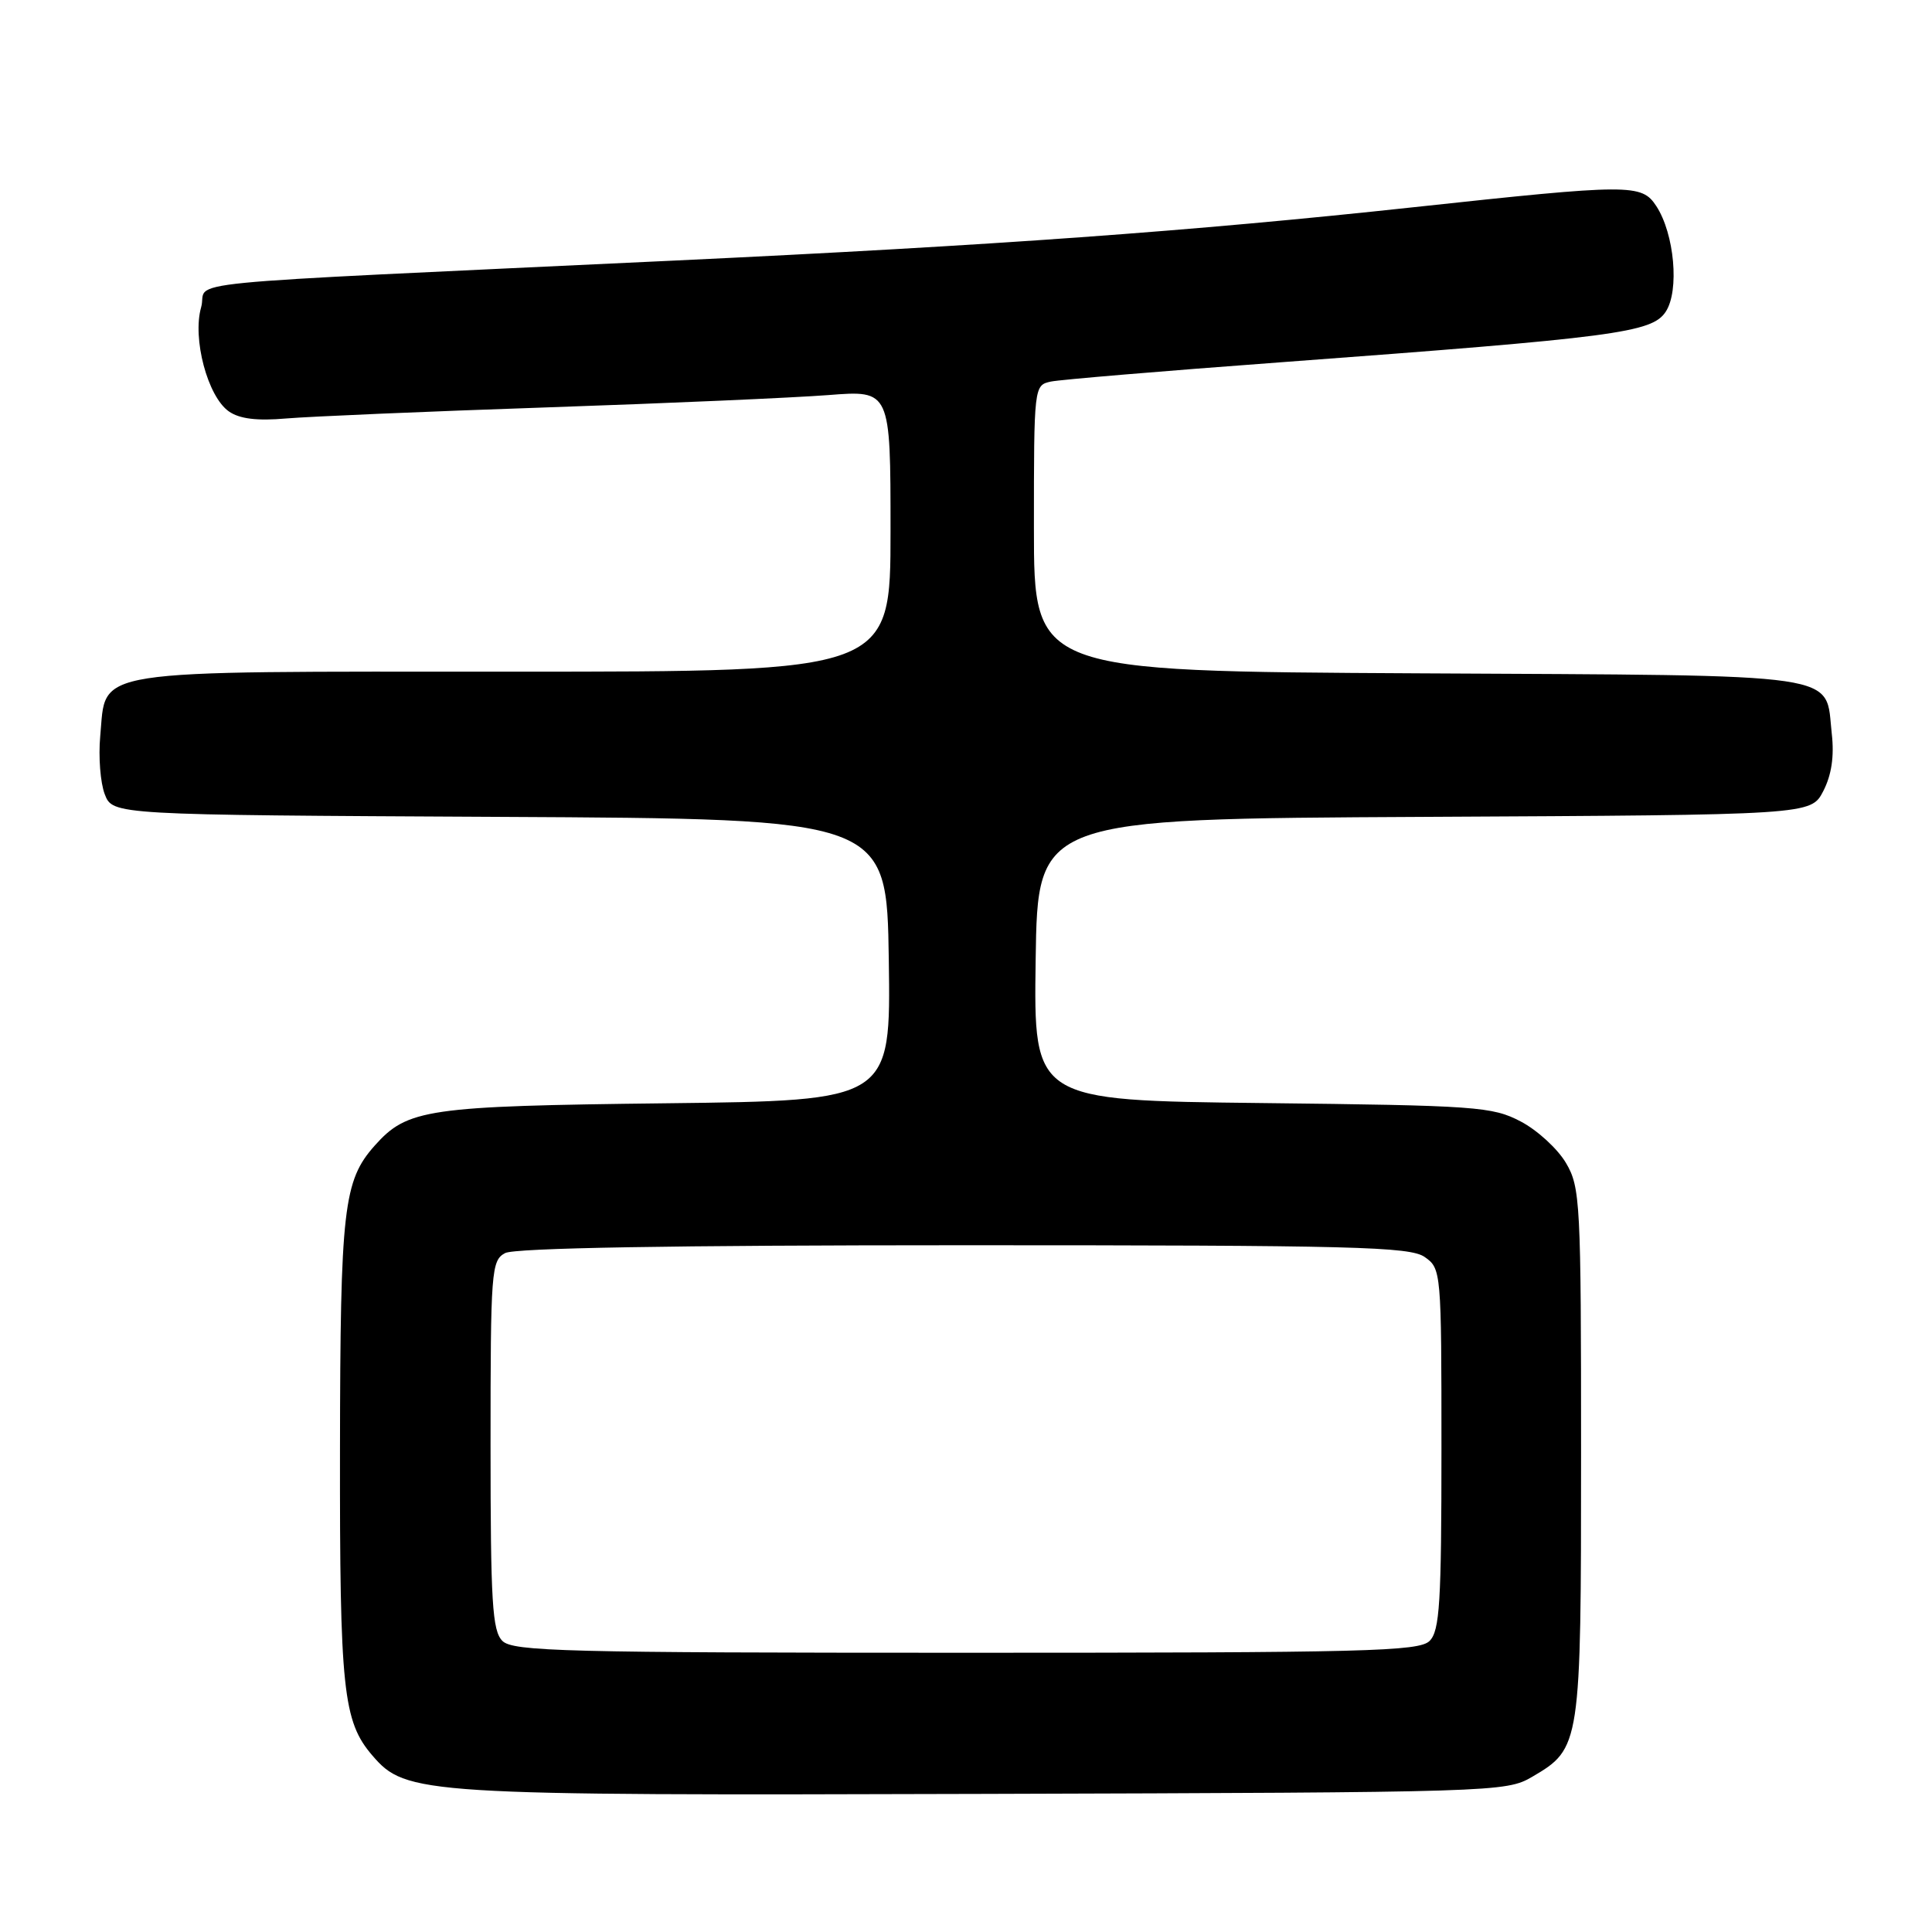 <?xml version="1.0" encoding="UTF-8" standalone="no"?>
<!DOCTYPE svg PUBLIC "-//W3C//DTD SVG 1.1//EN" "http://www.w3.org/Graphics/SVG/1.1/DTD/svg11.dtd" >
<svg xmlns="http://www.w3.org/2000/svg" xmlns:xlink="http://www.w3.org/1999/xlink" version="1.1" viewBox="0 0 256 256">
 <g >
 <path fill="currentColor"
d=" M 203.00 235.45 C 209.45 231.67 209.50 231.37 209.50 192.50 C 209.50 159.30 209.40 157.32 207.50 154.10 C 206.40 152.23 203.70 149.75 201.50 148.60 C 197.74 146.63 195.67 146.48 167.23 146.16 C 136.96 145.82 136.96 145.82 137.23 127.16 C 137.50 108.50 137.50 108.50 188.73 108.24 C 239.96 107.98 239.96 107.98 241.59 104.83 C 242.69 102.70 243.06 100.22 242.72 97.23 C 241.80 89.02 245.30 89.53 187.96 89.22 C 137.00 88.95 137.00 88.95 137.00 69.99 C 137.00 51.14 137.01 51.04 139.25 50.56 C 140.49 50.30 154.10 49.16 169.50 48.02 C 214.14 44.71 218.89 44.09 220.72 41.30 C 222.55 38.52 221.87 30.98 219.47 27.31 C 217.52 24.34 216.09 24.35 187.29 27.46 C 157.90 30.64 131.69 32.53 89.50 34.52 C 20.11 37.80 27.70 37.05 26.65 40.72 C 25.47 44.86 27.51 52.54 30.32 54.51 C 31.73 55.50 34.05 55.79 37.92 55.45 C 40.99 55.19 56.55 54.52 72.50 53.98 C 88.45 53.44 105.21 52.70 109.75 52.35 C 118.00 51.70 118.00 51.70 118.00 70.35 C 118.00 89.00 118.00 89.00 68.11 89.00 C 10.95 89.00 14.13 88.50 13.28 97.56 C 13.03 100.28 13.30 103.73 13.88 105.24 C 14.94 107.98 14.94 107.98 66.22 108.24 C 117.50 108.50 117.50 108.50 117.77 127.17 C 118.04 145.84 118.04 145.84 88.27 146.19 C 56.57 146.56 53.99 146.93 49.65 151.80 C 45.51 156.45 45.09 160.12 45.05 192.00 C 45.01 223.87 45.45 228.09 49.33 232.60 C 53.81 237.81 55.62 237.92 130.50 237.70 C 198.07 237.50 199.57 237.46 203.00 235.45 Z  M 66.57 217.43 C 65.23 216.09 65.00 212.31 65.00 191.46 C 65.00 168.37 65.10 167.02 66.93 166.04 C 68.20 165.36 89.06 165.00 127.71 165.00 C 179.35 165.00 186.83 165.19 188.78 166.56 C 190.97 168.09 191.00 168.45 191.00 191.99 C 191.00 212.35 190.77 216.09 189.43 217.43 C 188.04 218.82 181.08 219.00 128.00 219.00 C 74.92 219.00 67.96 218.82 66.57 217.43 Z "/>
</g>
</svg>